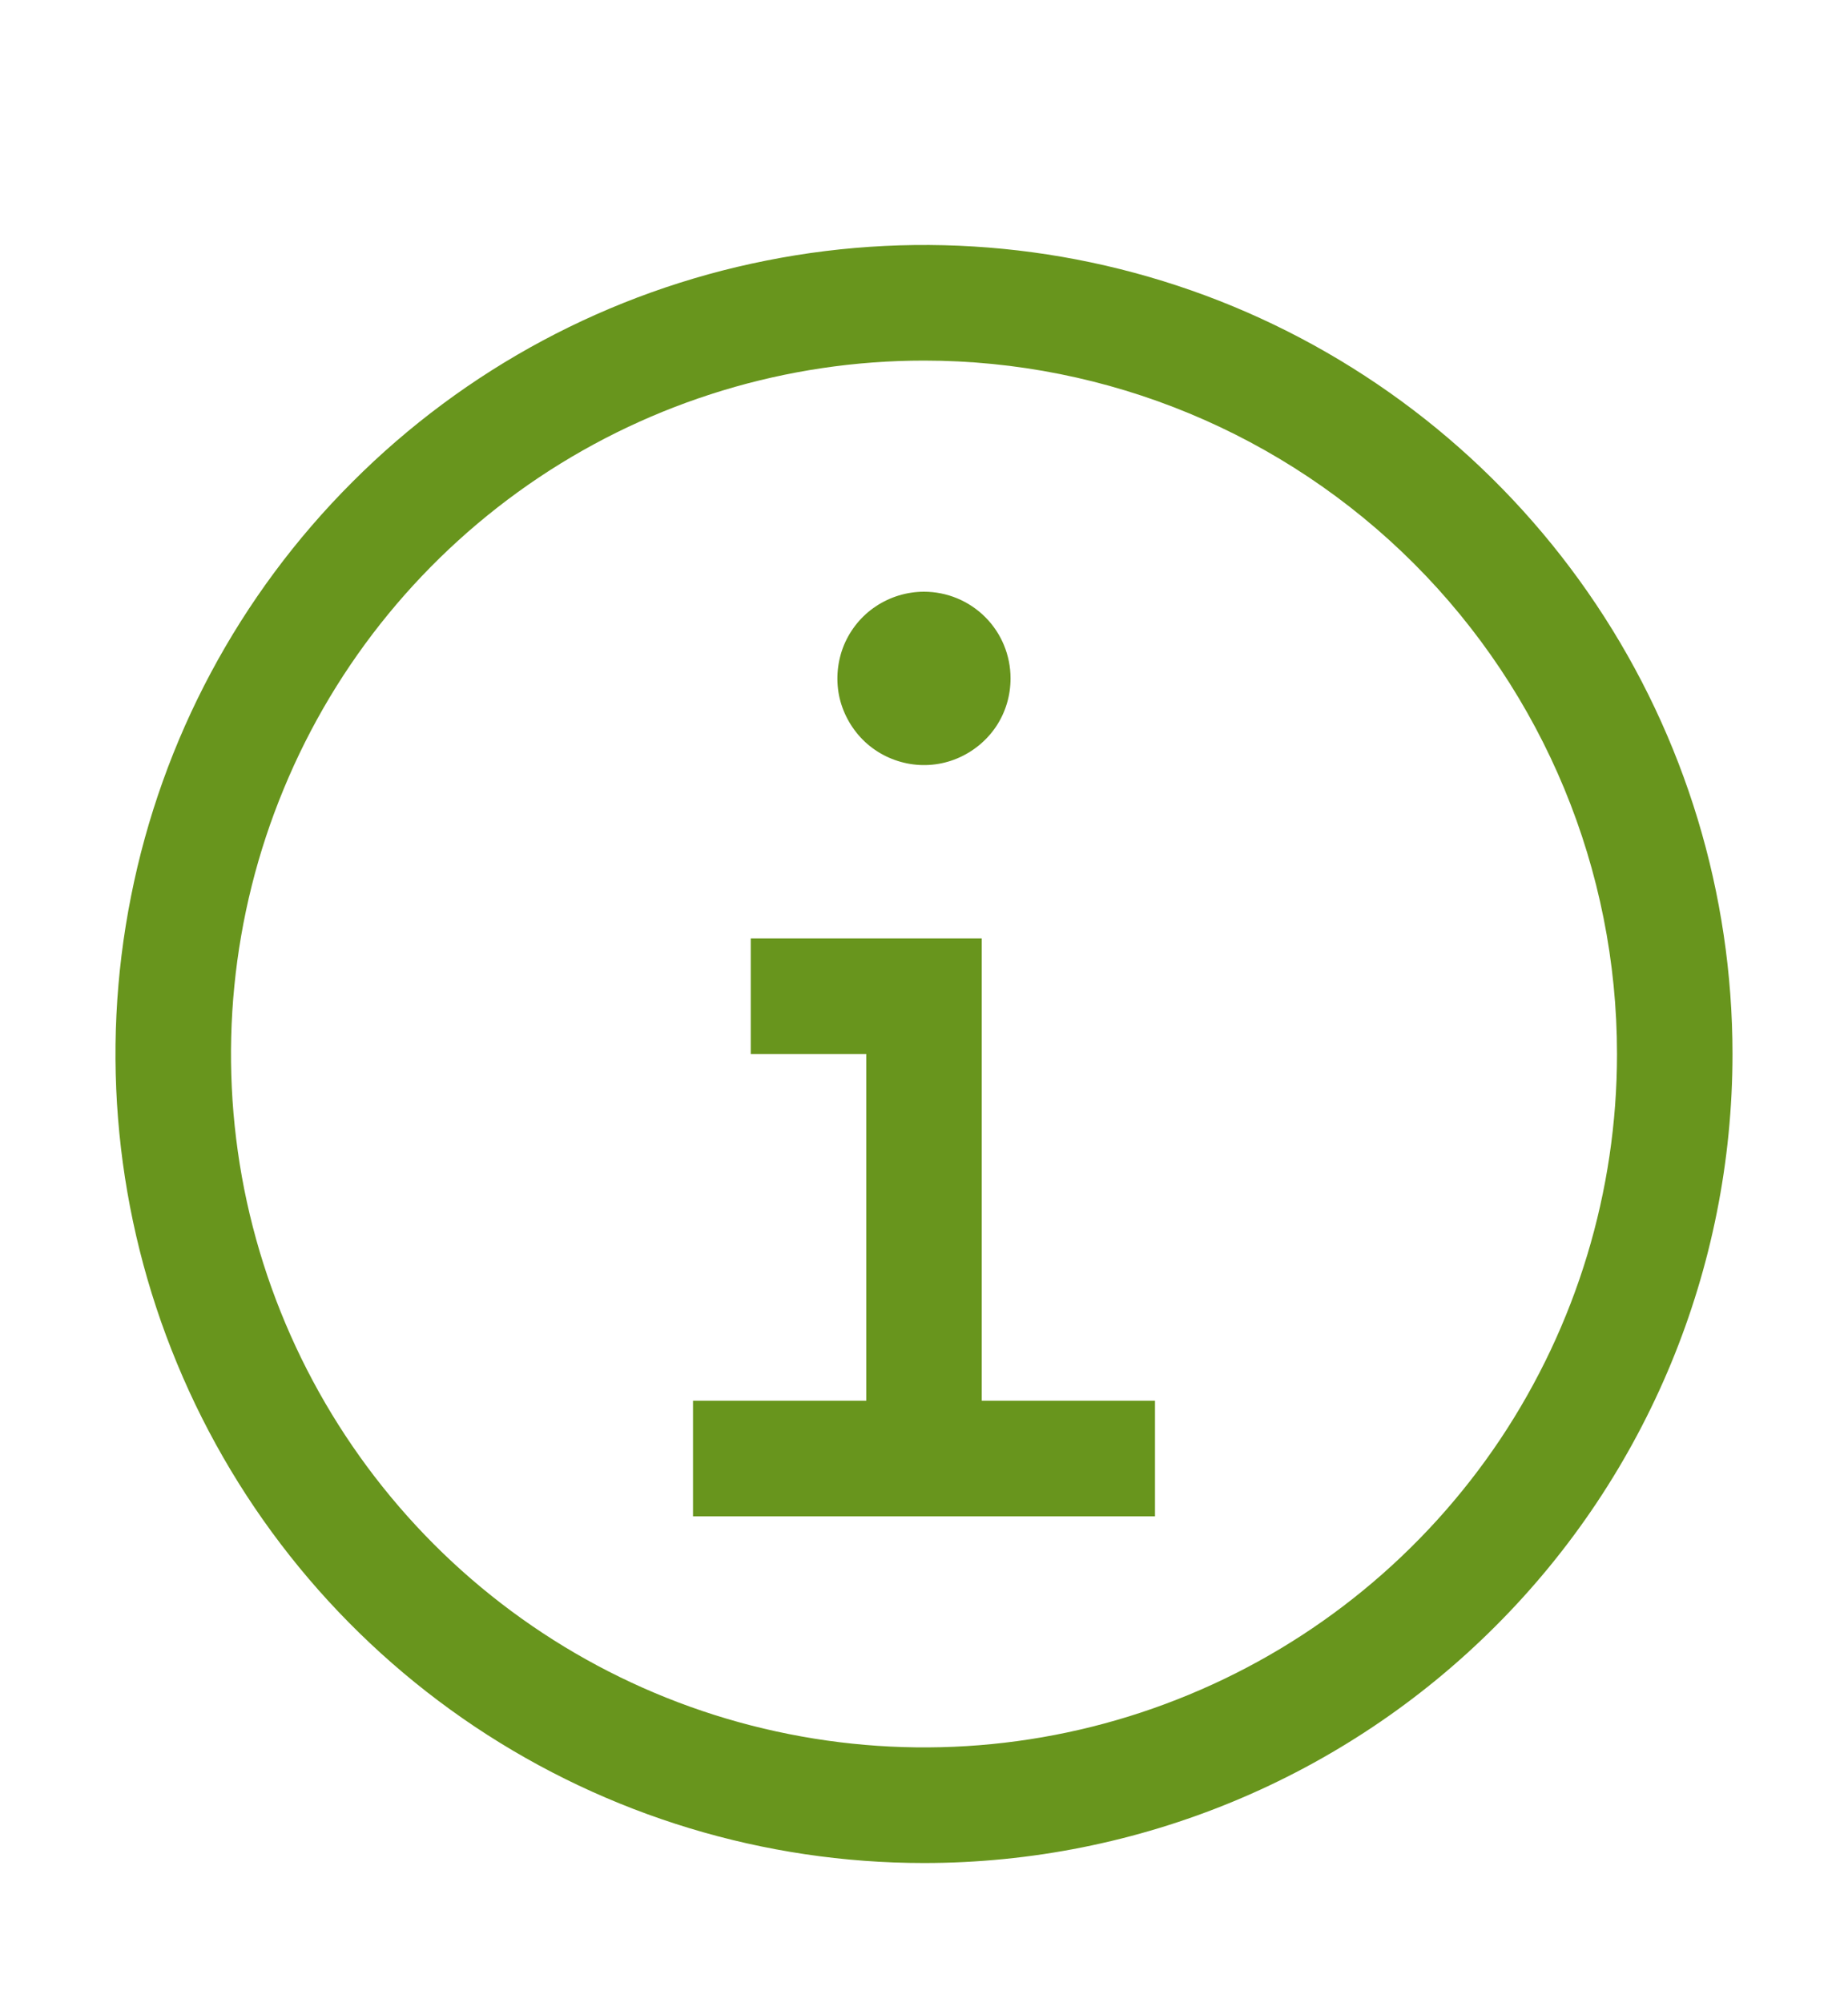 <svg width="12" height="13" viewBox="0 0 12 13" fill="none" xmlns="http://www.w3.org/2000/svg">
<g clip-path="url(#clip0_13382_2374)">
<path fill-rule="evenodd" clip-rule="evenodd" d="M3.083 11.205C3.947 11.782 4.962 12.09 6 12.09C7.392 12.09 8.728 11.537 9.712 10.552C10.697 9.568 11.25 8.232 11.25 6.84C11.25 5.801 10.942 4.786 10.365 3.923C9.788 3.06 8.968 2.387 8.009 1.989C7.05 1.592 5.994 1.488 4.976 1.691C3.957 1.893 3.022 2.393 2.288 3.128C1.553 3.862 1.053 4.797 0.851 5.816C0.648 6.834 0.752 7.89 1.15 8.849C1.547 9.808 2.22 10.628 3.083 11.205ZM3.5 3.098C4.24 2.604 5.11 2.34 6 2.34C7.193 2.34 8.338 2.814 9.182 3.658C10.026 4.502 10.5 5.646 10.5 6.84C10.5 7.73 10.236 8.6 9.742 9.34C9.247 10.08 8.544 10.657 7.722 10.997C6.9 11.338 5.995 11.427 5.122 11.253C4.249 11.08 3.447 10.651 2.818 10.022C2.189 9.392 1.76 8.591 1.586 7.718C1.413 6.845 1.502 5.94 1.843 5.118C2.183 4.295 2.76 3.593 3.5 3.098ZM6 3.84C5.889 3.84 5.78 3.873 5.687 3.935C5.595 3.996 5.523 4.084 5.48 4.187C5.438 4.29 5.427 4.403 5.448 4.512C5.47 4.621 5.524 4.721 5.602 4.8C5.681 4.879 5.781 4.932 5.89 4.954C5.999 4.976 6.112 4.965 6.215 4.922C6.318 4.879 6.406 4.807 6.468 4.715C6.53 4.622 6.562 4.514 6.562 4.402C6.562 4.253 6.503 4.11 6.398 4.005C6.292 3.899 6.149 3.84 6 3.84ZM6.375 9.09V6.09H4.875V6.84H5.625V9.09H4.5V9.84H7.5V9.09H6.375Z" fill="#68951D"/>
</g>
<defs>
<clipPath id="clip0_13382_2374">
<rect width="12" height="12" fill="white" transform="translate(0 0.84)"/>
</clipPath>
</defs>
</svg>
